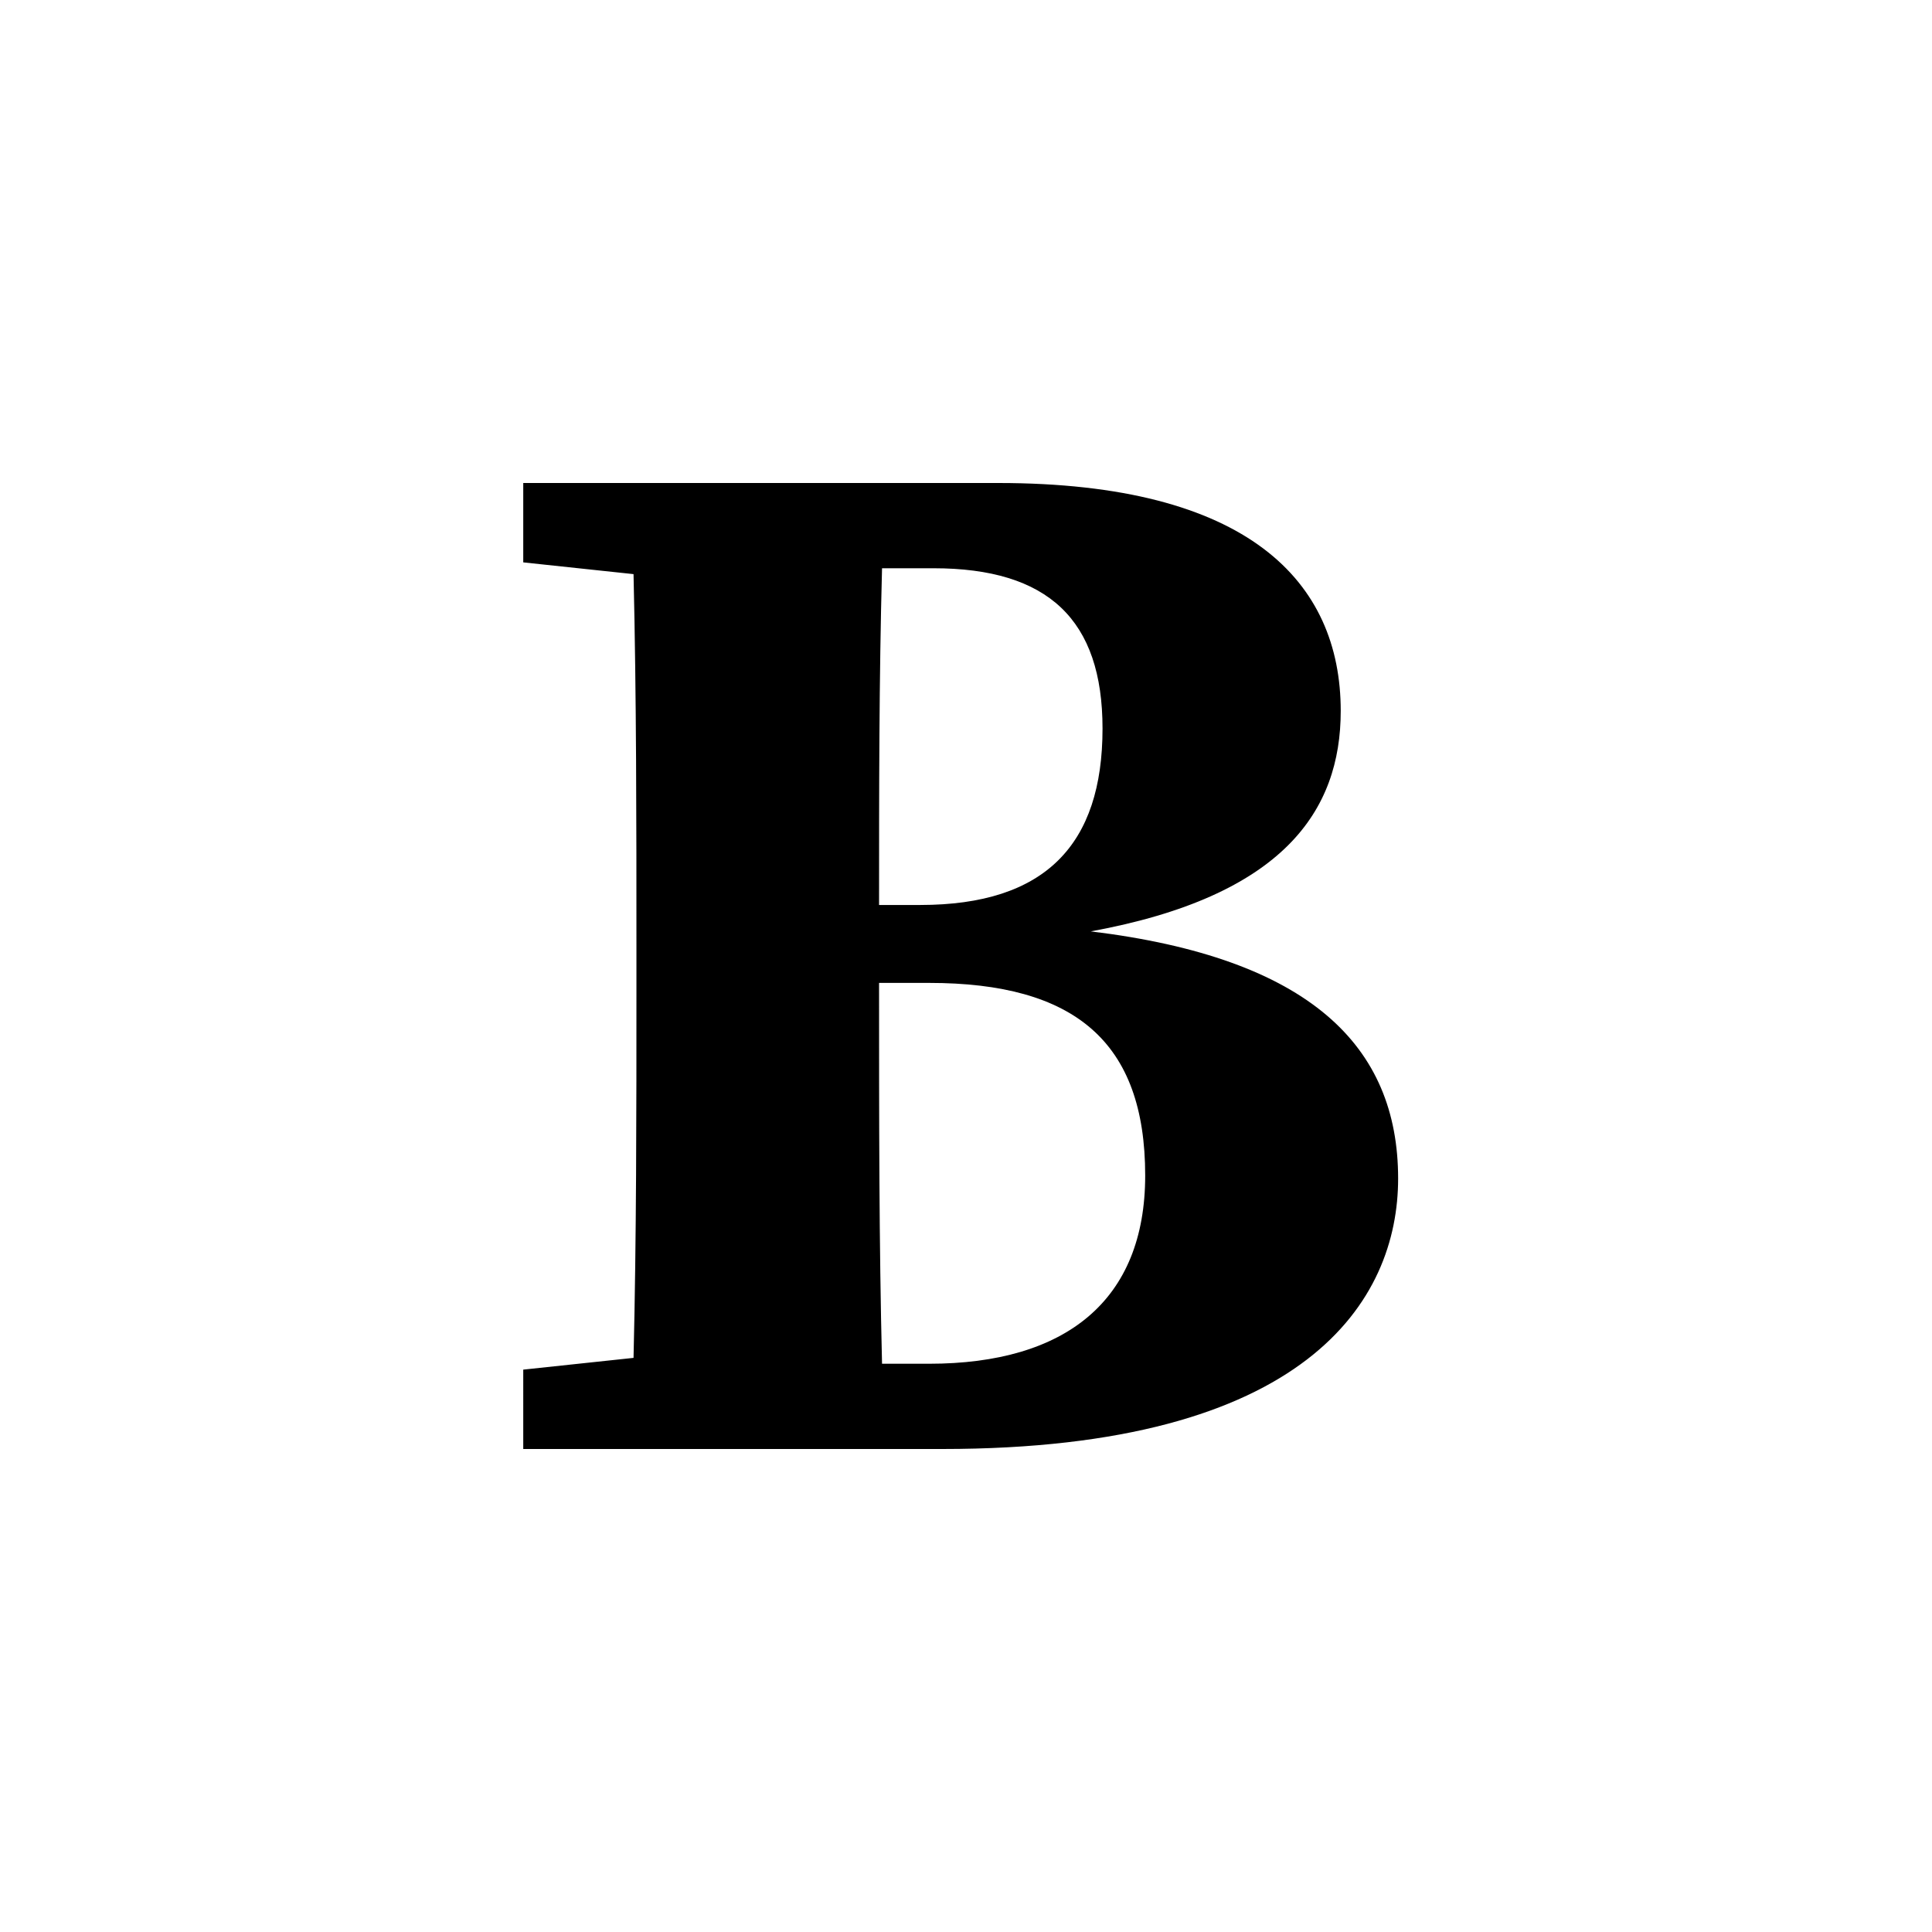 <svg width="24" height="24" fill="none" xmlns="http://www.w3.org/2000/svg"><path d="M7.906 12.265c0 1.57 0 3.105-.036 4.603l-1.37.146V18h5.206c4.53 0 5.662-1.845 5.662-3.36 0-1.645-1.096-2.74-3.818-3.07 2.393-.438 3.105-1.497 3.105-2.739C16.655 7.224 15.505 6 12.4 6H6.5v.986l1.37.146c.036 1.535.036 3.087.036 4.603v.53zm3.69-5.206c1.425 0 2.1.64 2.1 1.991 0 1.443-.712 2.192-2.264 2.192h-.512c0-1.406 0-2.813.037-4.183h.639zm-.055 5.151c1.808 0 2.685.73 2.685 2.393 0 1.552-.986 2.338-2.685 2.338h-.584c-.037-1.498-.037-3.014-.037-4.731h.621z" fill="#000"/></svg>
